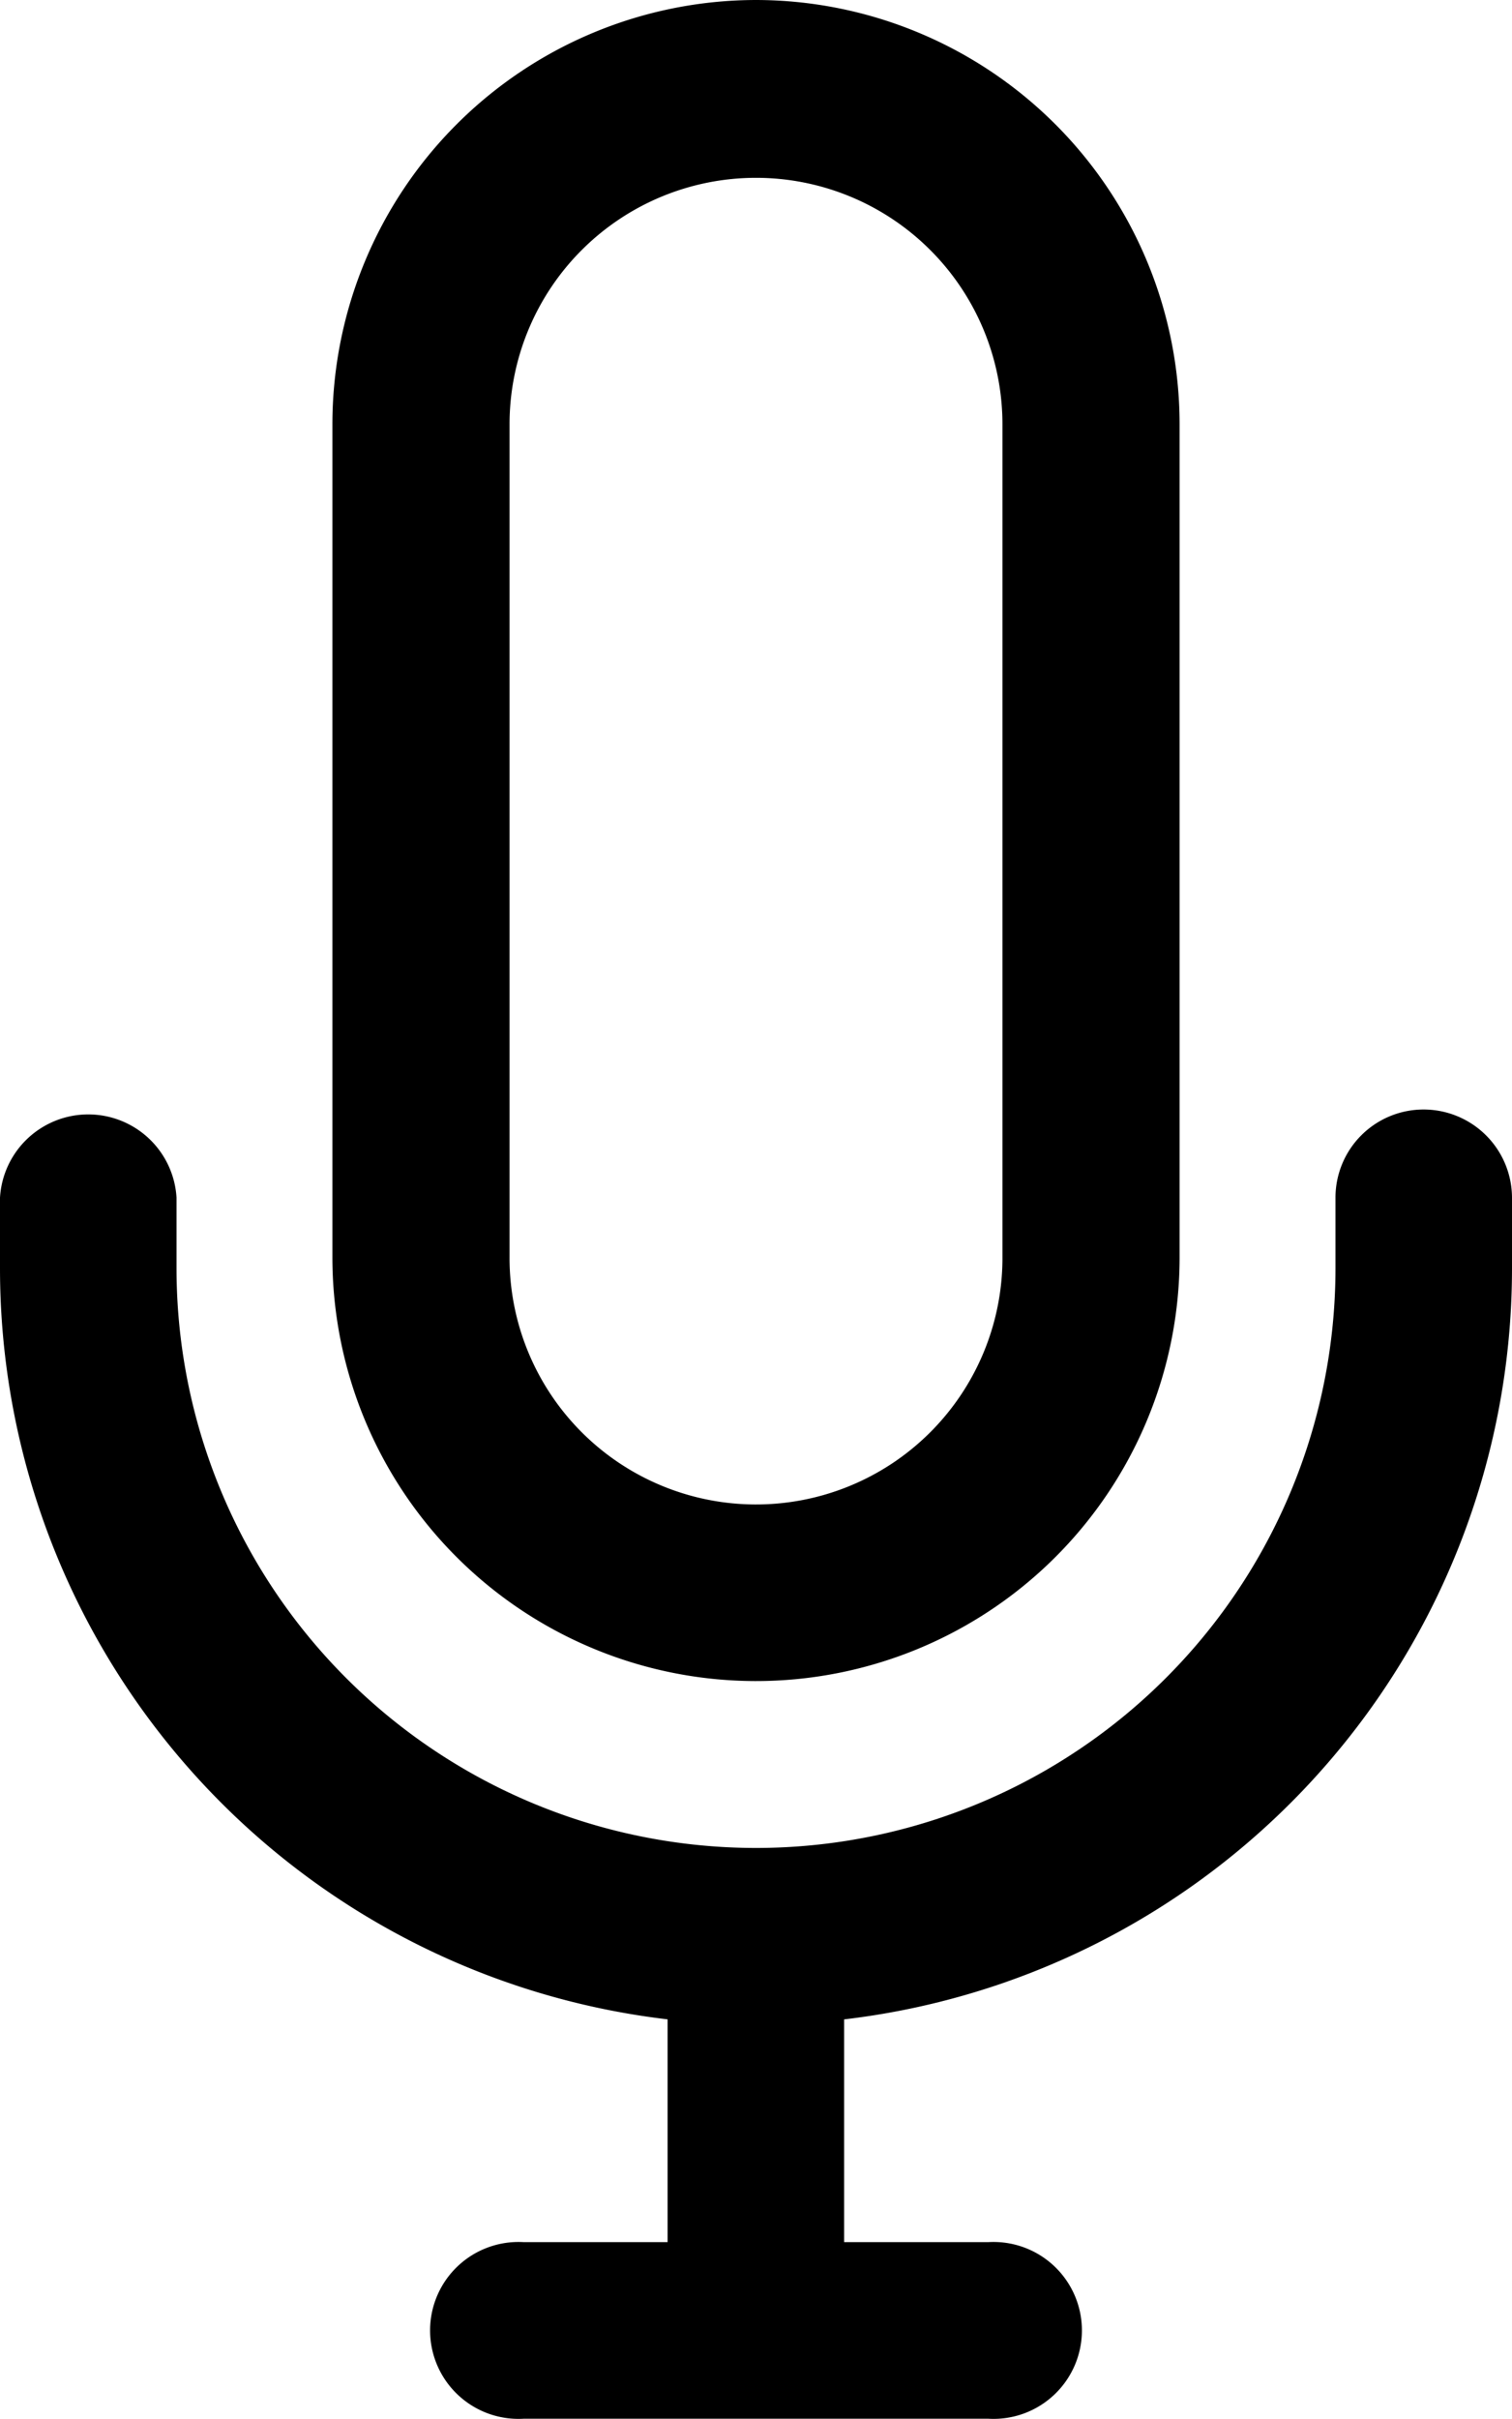 <svg xmlns="http://www.w3.org/2000/svg" viewBox="0 0 49.08 78.48"><g id="Layer_2" data-name="Layer 2"><g id="Layer_1-2" data-name="Layer 1"><path d="M24.54,0A13.77,13.77,0,0,0,10.79,13.75v27a13.75,13.75,0,0,0,27.5.09V13.75A13.77,13.77,0,0,0,24.54,0Zm8,40.86a8,8,0,0,1-16-.09v-27a8,8,0,0,1,16,0Z"/><rect x="21.67" y="62.73" width="5.73" height="12.89"/><path d="M32.08,72.75H17a2.87,2.87,0,1,0,0,5.73H32.08a2.87,2.87,0,1,0,0-5.73Z"/><path d="M46.21,36a2.86,2.86,0,0,0-2.86,2.86v2.29a18.81,18.81,0,0,1-37.62,0V38.86a2.87,2.87,0,0,0-5.73,0v2.29a24.54,24.54,0,0,0,49.08,0V38.86A2.87,2.87,0,0,0,46.21,36Z"/></g></g></svg>